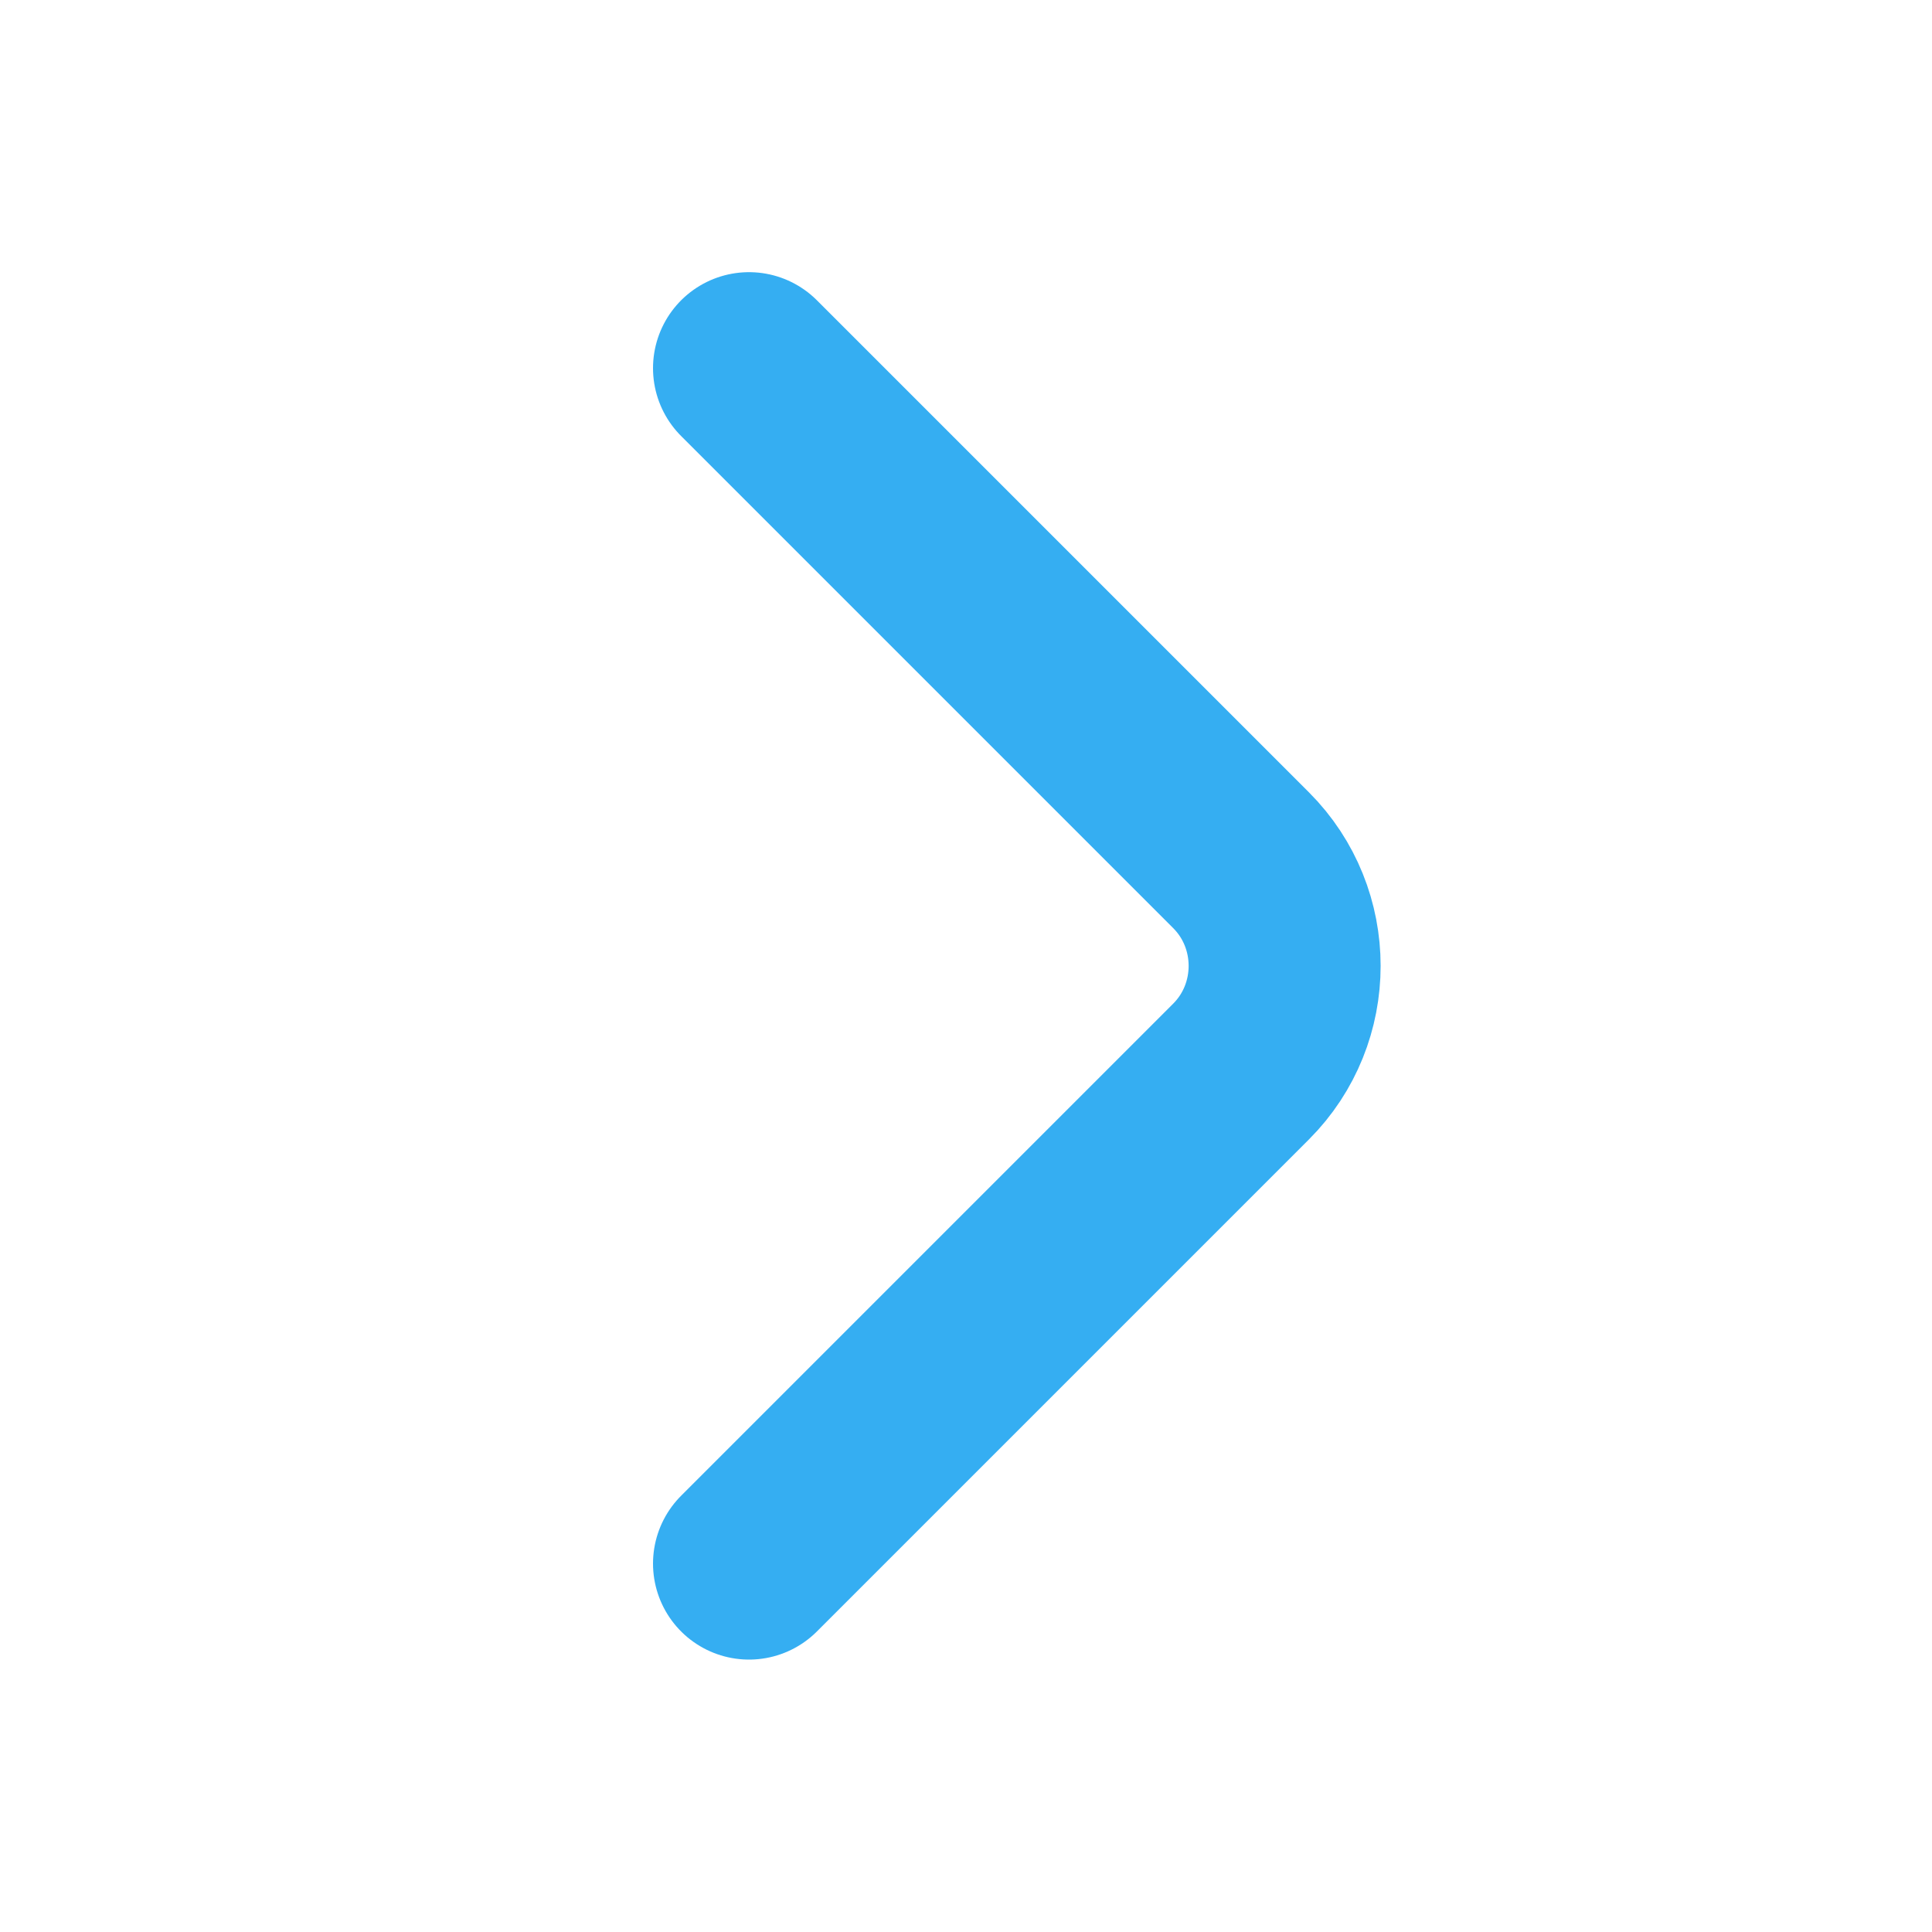<svg width="16" height="16" viewBox="0 0 16 16" fill="none" xmlns="http://www.w3.org/2000/svg">
<path d="M6.203 3.049L10.278 7.124C10.759 7.605 10.759 8.393 10.278 8.874L6.203 12.949" stroke="#35AEF2" stroke-width="1.59" stroke-miterlimit="10" stroke-linecap="round" stroke-linejoin="round"/>
</svg>

